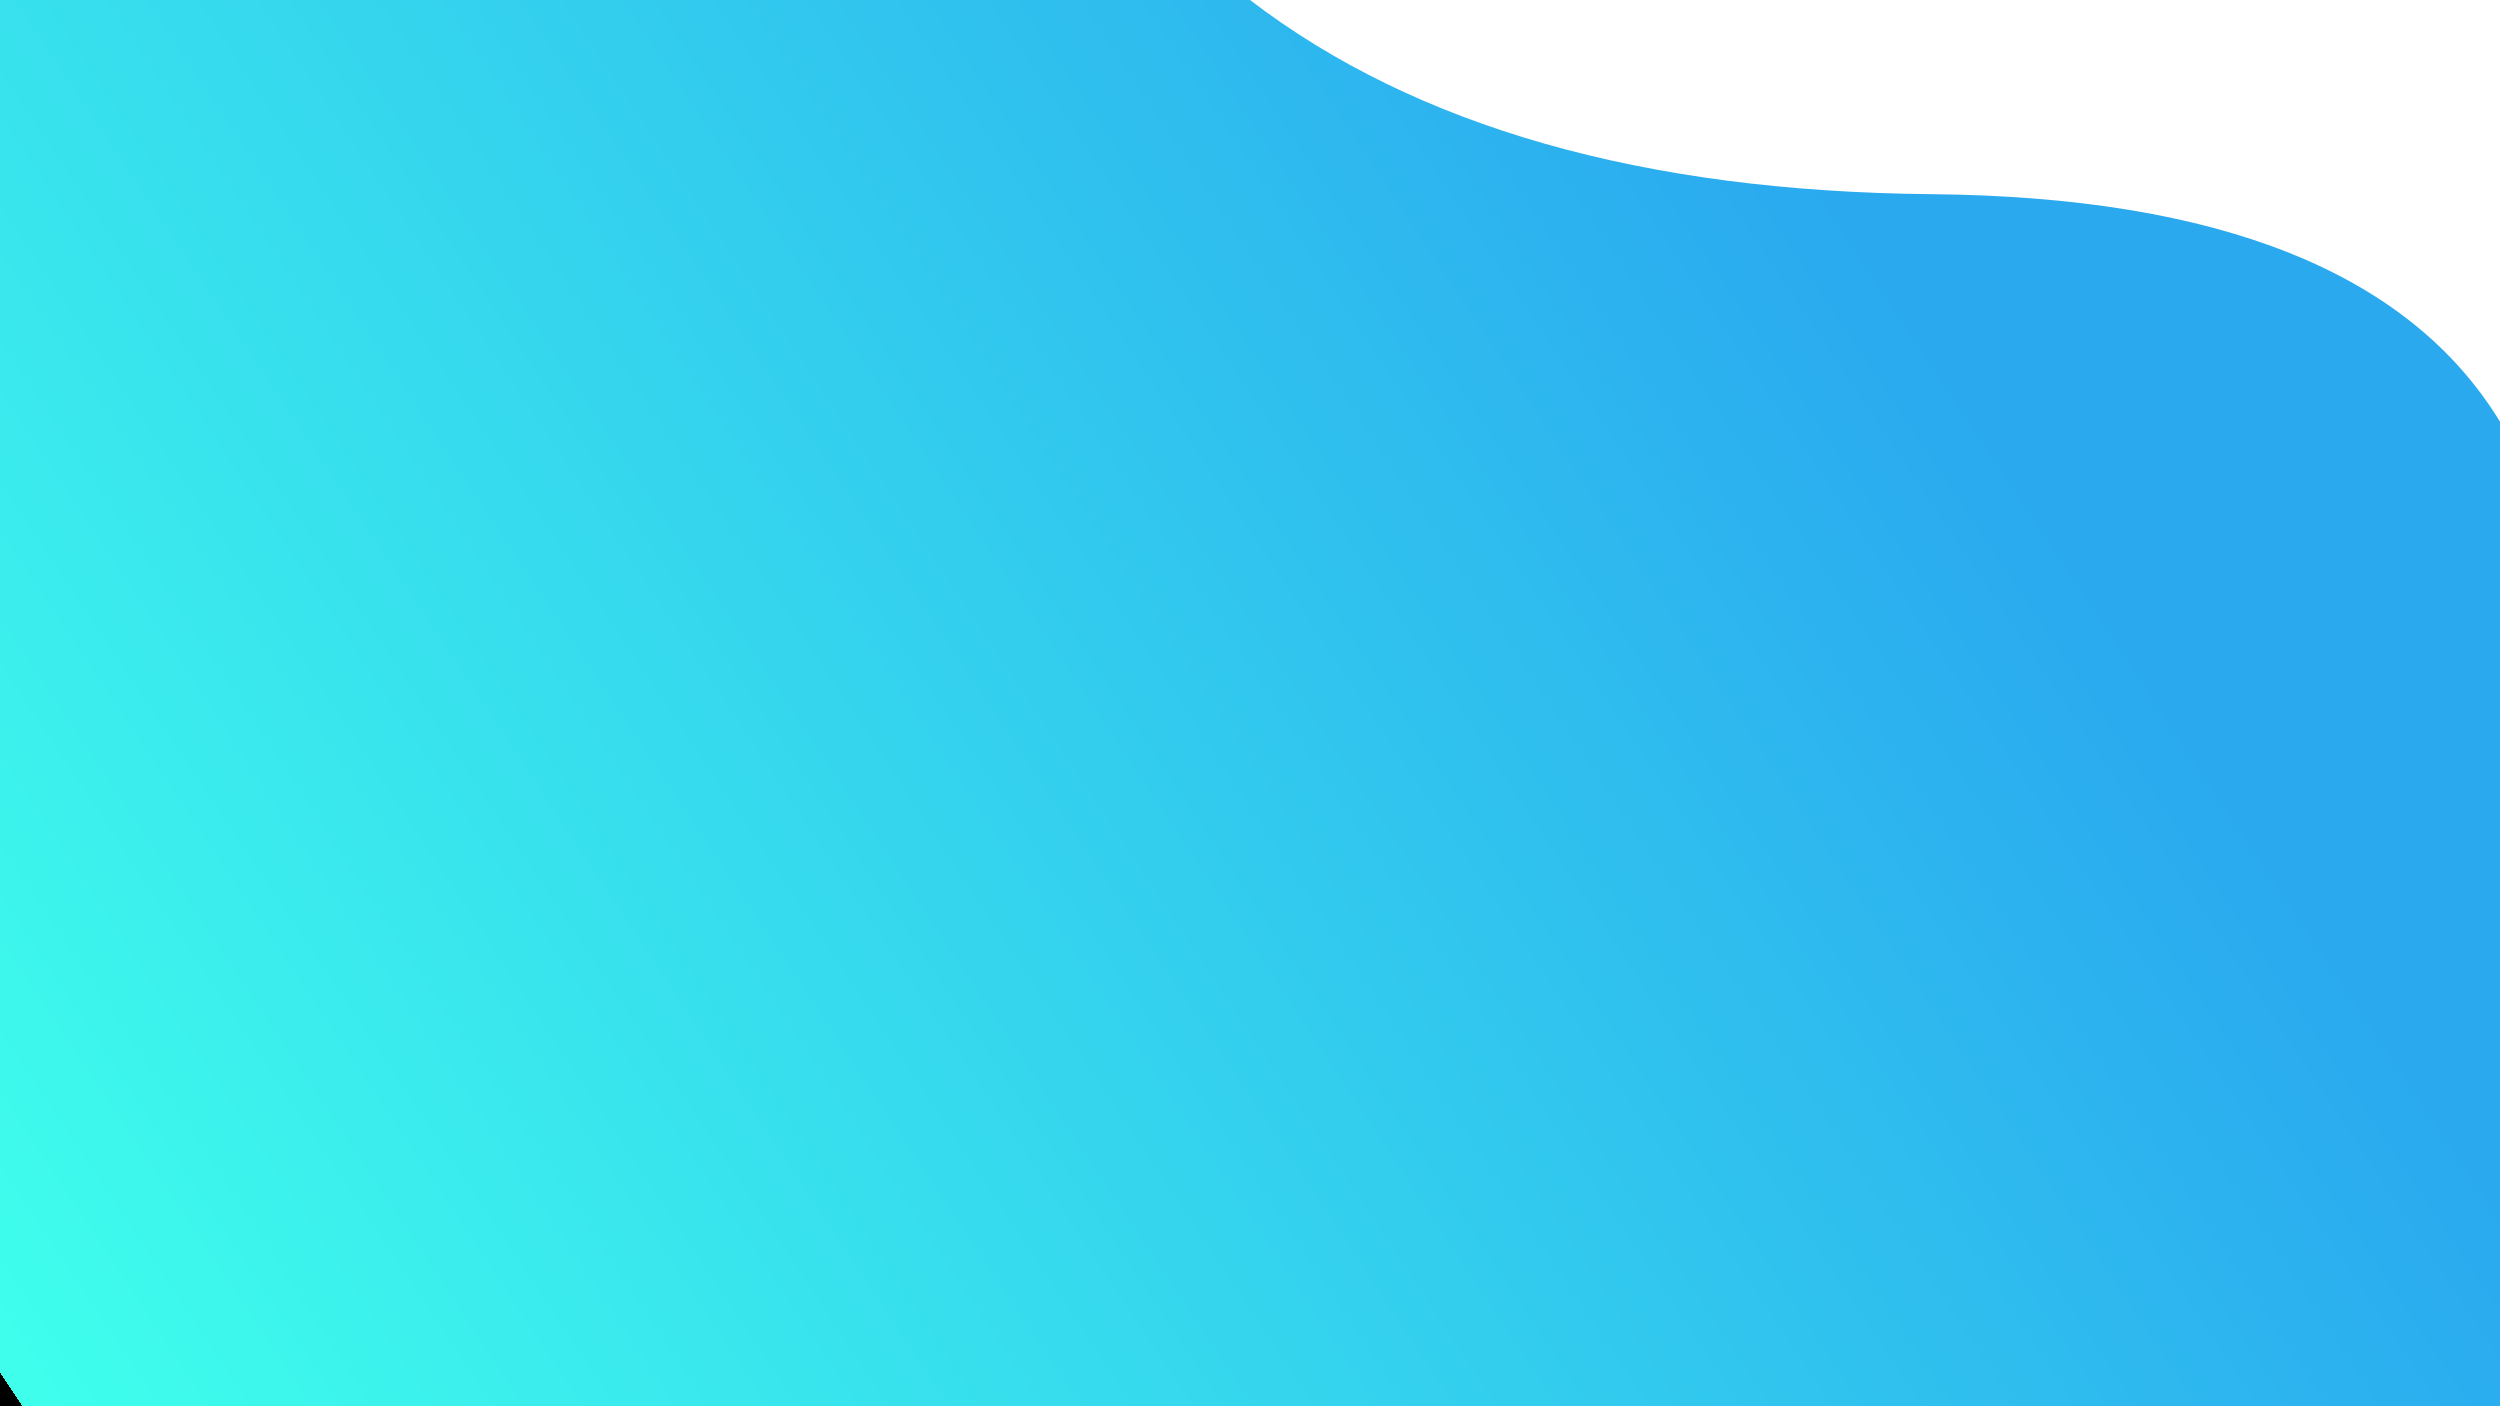 <svg xmlns="http://www.w3.org/2000/svg" xmlns:xlink="http://www.w3.org/1999/xlink" width="1920" height="1080" preserveAspectRatio="xMidYMid meet" version="1.1" viewBox="0 0 1920 1080"><defs><path id="ccJk5vnY6"/><path id="a1oVSN4TyE" d="M0 1080L1920 1080L1920 323.89C1850.17 209.39 1704.54 151.13 1483.11 149.12C1261.68 147.11 1087.31 97.4 960 0L0 0L0 1080Z"/><linearGradient id="gradientb1malFZAEo" x1="1410" x2="17.14" y1="153.68" y2="1080" gradientUnits="userSpaceOnUse"><stop style="stop-color:#2aa9ef;stop-opacity:1" offset="0%"/><stop style="stop-color:#3fffec;stop-opacity:1" offset="100%"/><stop style="stop-color:#010000;stop-opacity:1" offset="100%"/></linearGradient></defs><g><g><g><g><use fill-opacity="0" stroke="#000" stroke-opacity="1" stroke-width="1" opacity="1" xlink:href="#ccJk5vnY6"/></g></g><g><use fill="url(#gradientb1malFZAEo)" opacity="1" xlink:href="#a1oVSN4TyE"/><g><use fill-opacity="0" stroke="#000" stroke-opacity="1" stroke-width="0" opacity="1" xlink:href="#a1oVSN4TyE"/></g></g></g></g></svg>